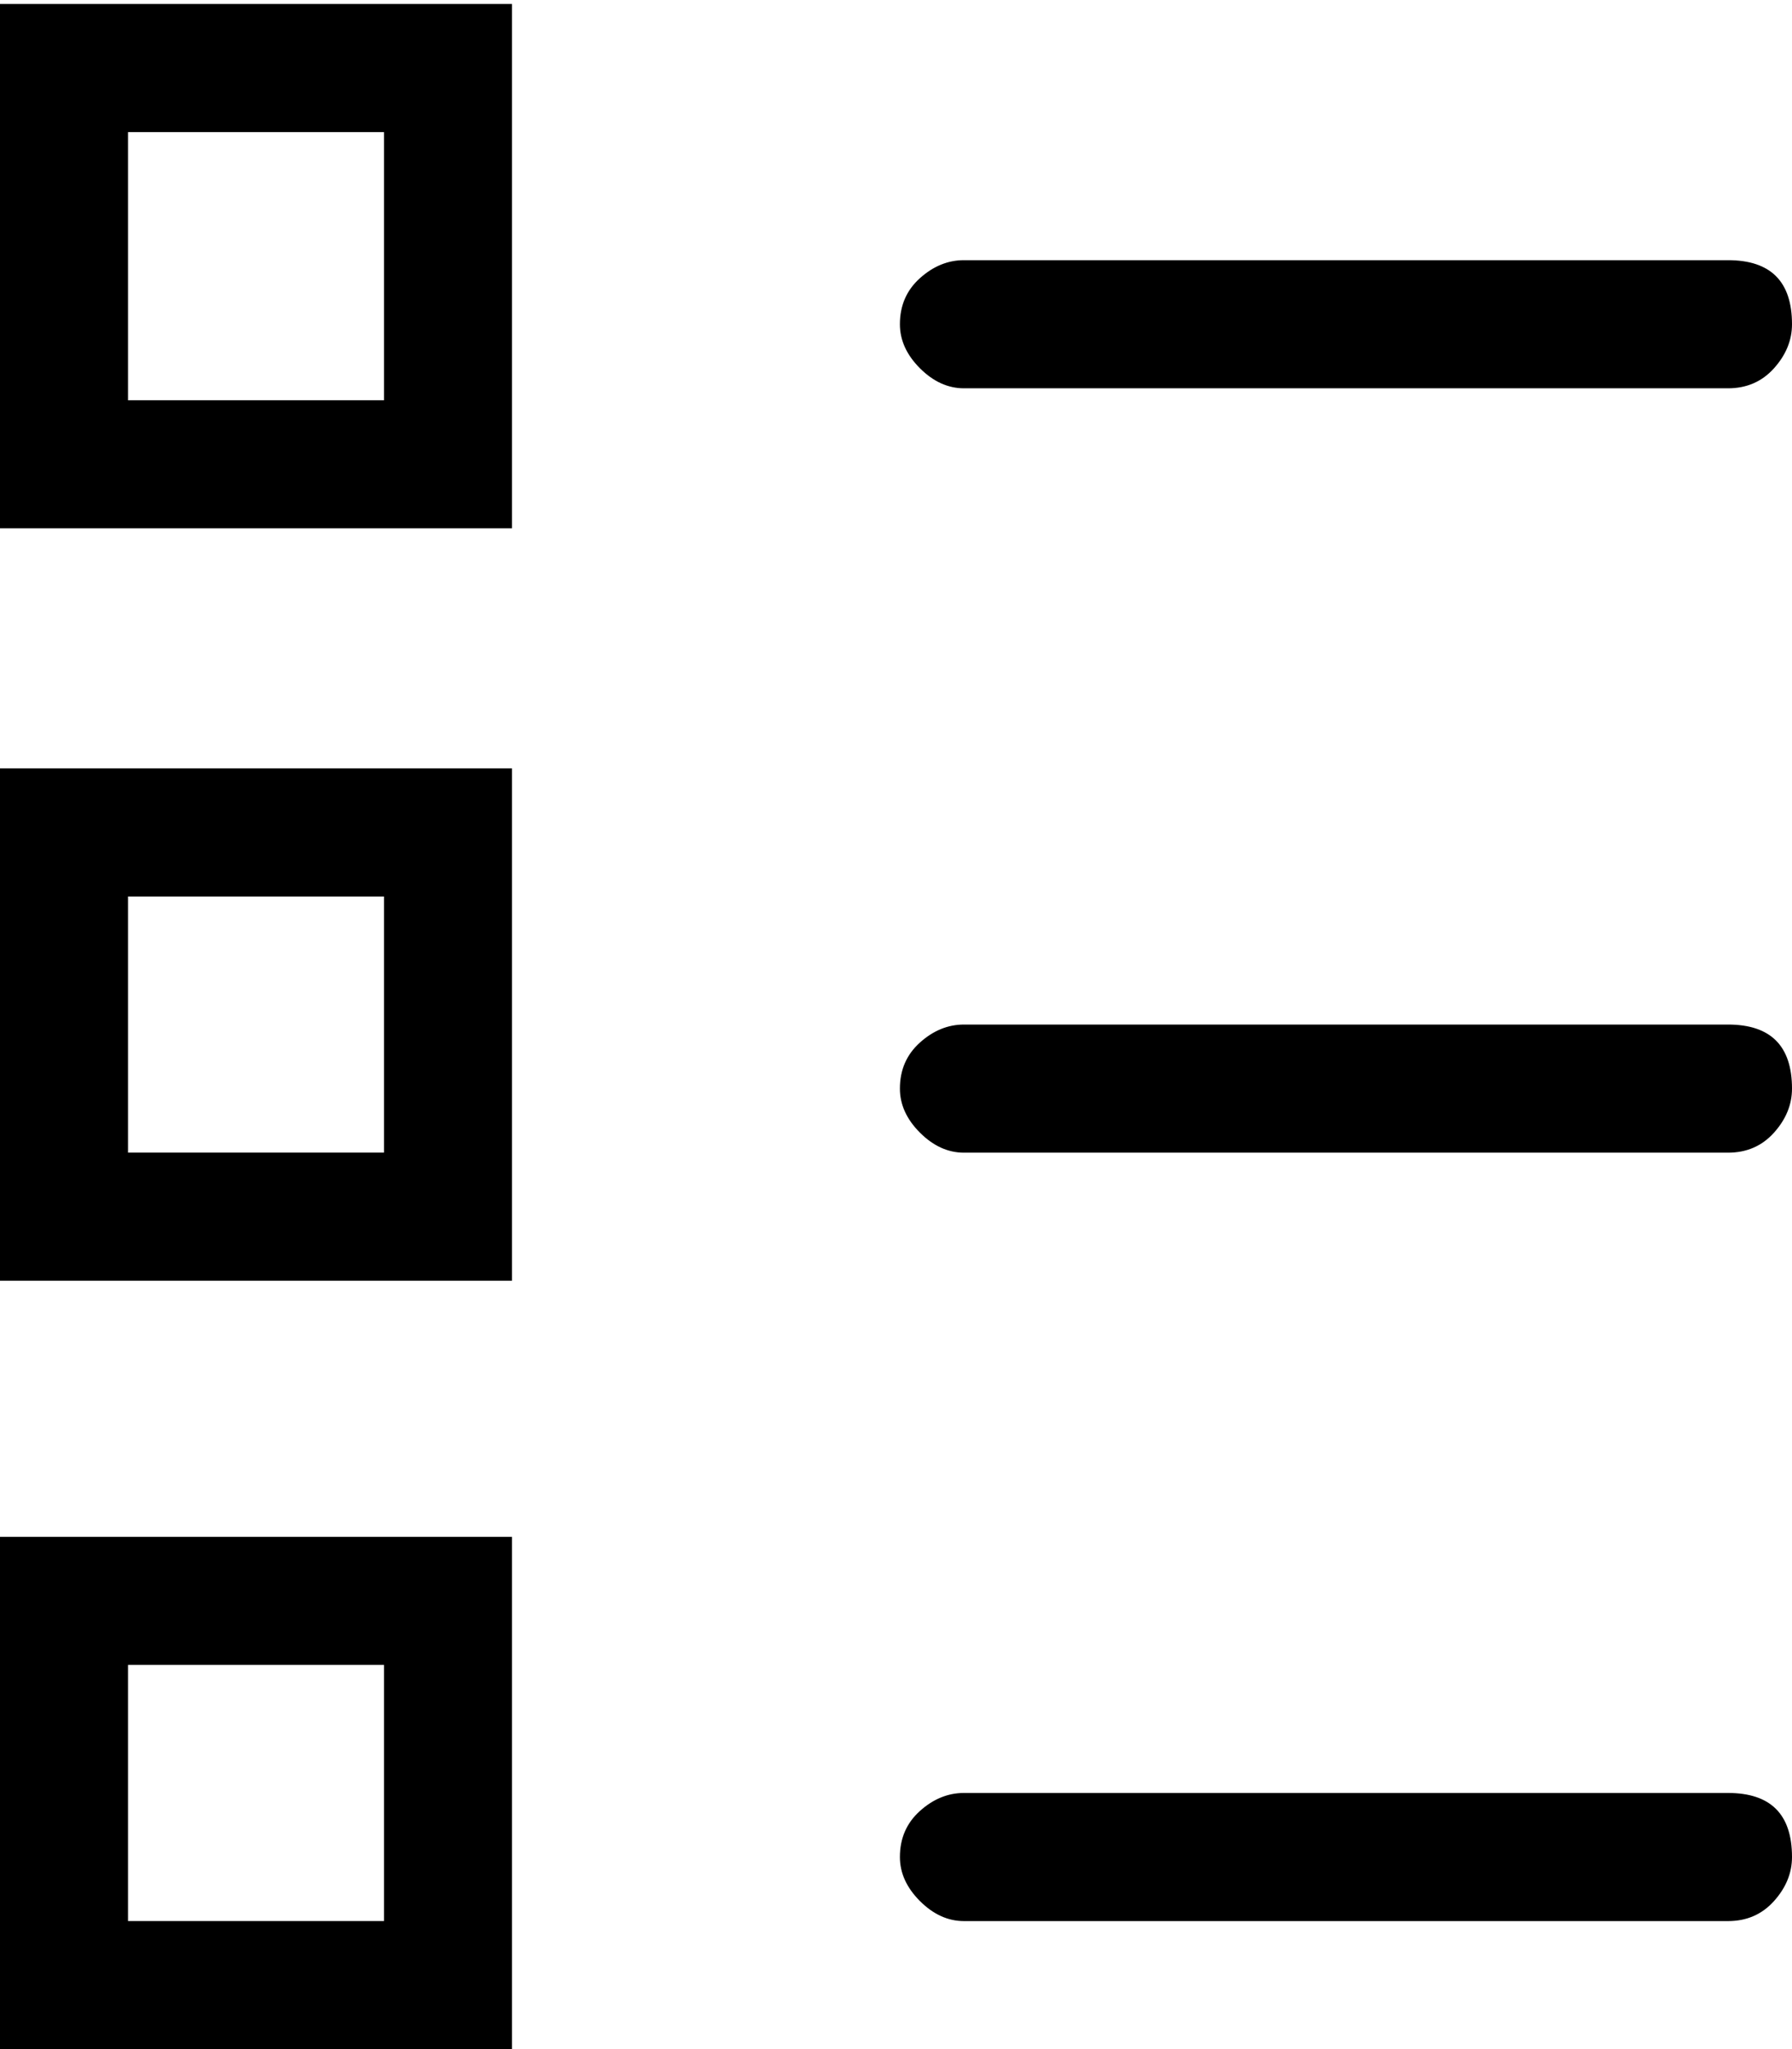 <!-- Generated by IcoMoon.io -->
<svg version="1.1" xmlns="http://www.w3.org/2000/svg" width="28" height="32" viewBox="0 0 28 32">
<title>uniE225</title>
<path d="M0 32v-8h8v8h-8zM2 26v4h4v-4h-4zM0 20v-8h8v8h-8zM2 14v4h4v-4h-4zM0 8.25v-8.188h8v8.188h-8zM2 2.063v4.188h4v-4.188h-4zM27 4.063q1 0 1 1 0 0.375-0.281 0.688t-0.719 0.313h-11.938q-0.375 0-0.688-0.313t-0.313-0.688q0-0.438 0.313-0.719t0.688-0.281h11.938zM27 16q1 0 1 1 0 0.375-0.281 0.688t-0.719 0.313h-11.938q-0.375 0-0.688-0.313t-0.313-0.688q0-0.438 0.313-0.719t0.688-0.281h11.938zM27 28q1 0 1 1 0 0.375-0.281 0.688t-0.719 0.313h-11.938q-0.375 0-0.688-0.313t-0.313-0.688q0-0.438 0.313-0.719t0.688-0.281h11.938z"></path>
</svg>

